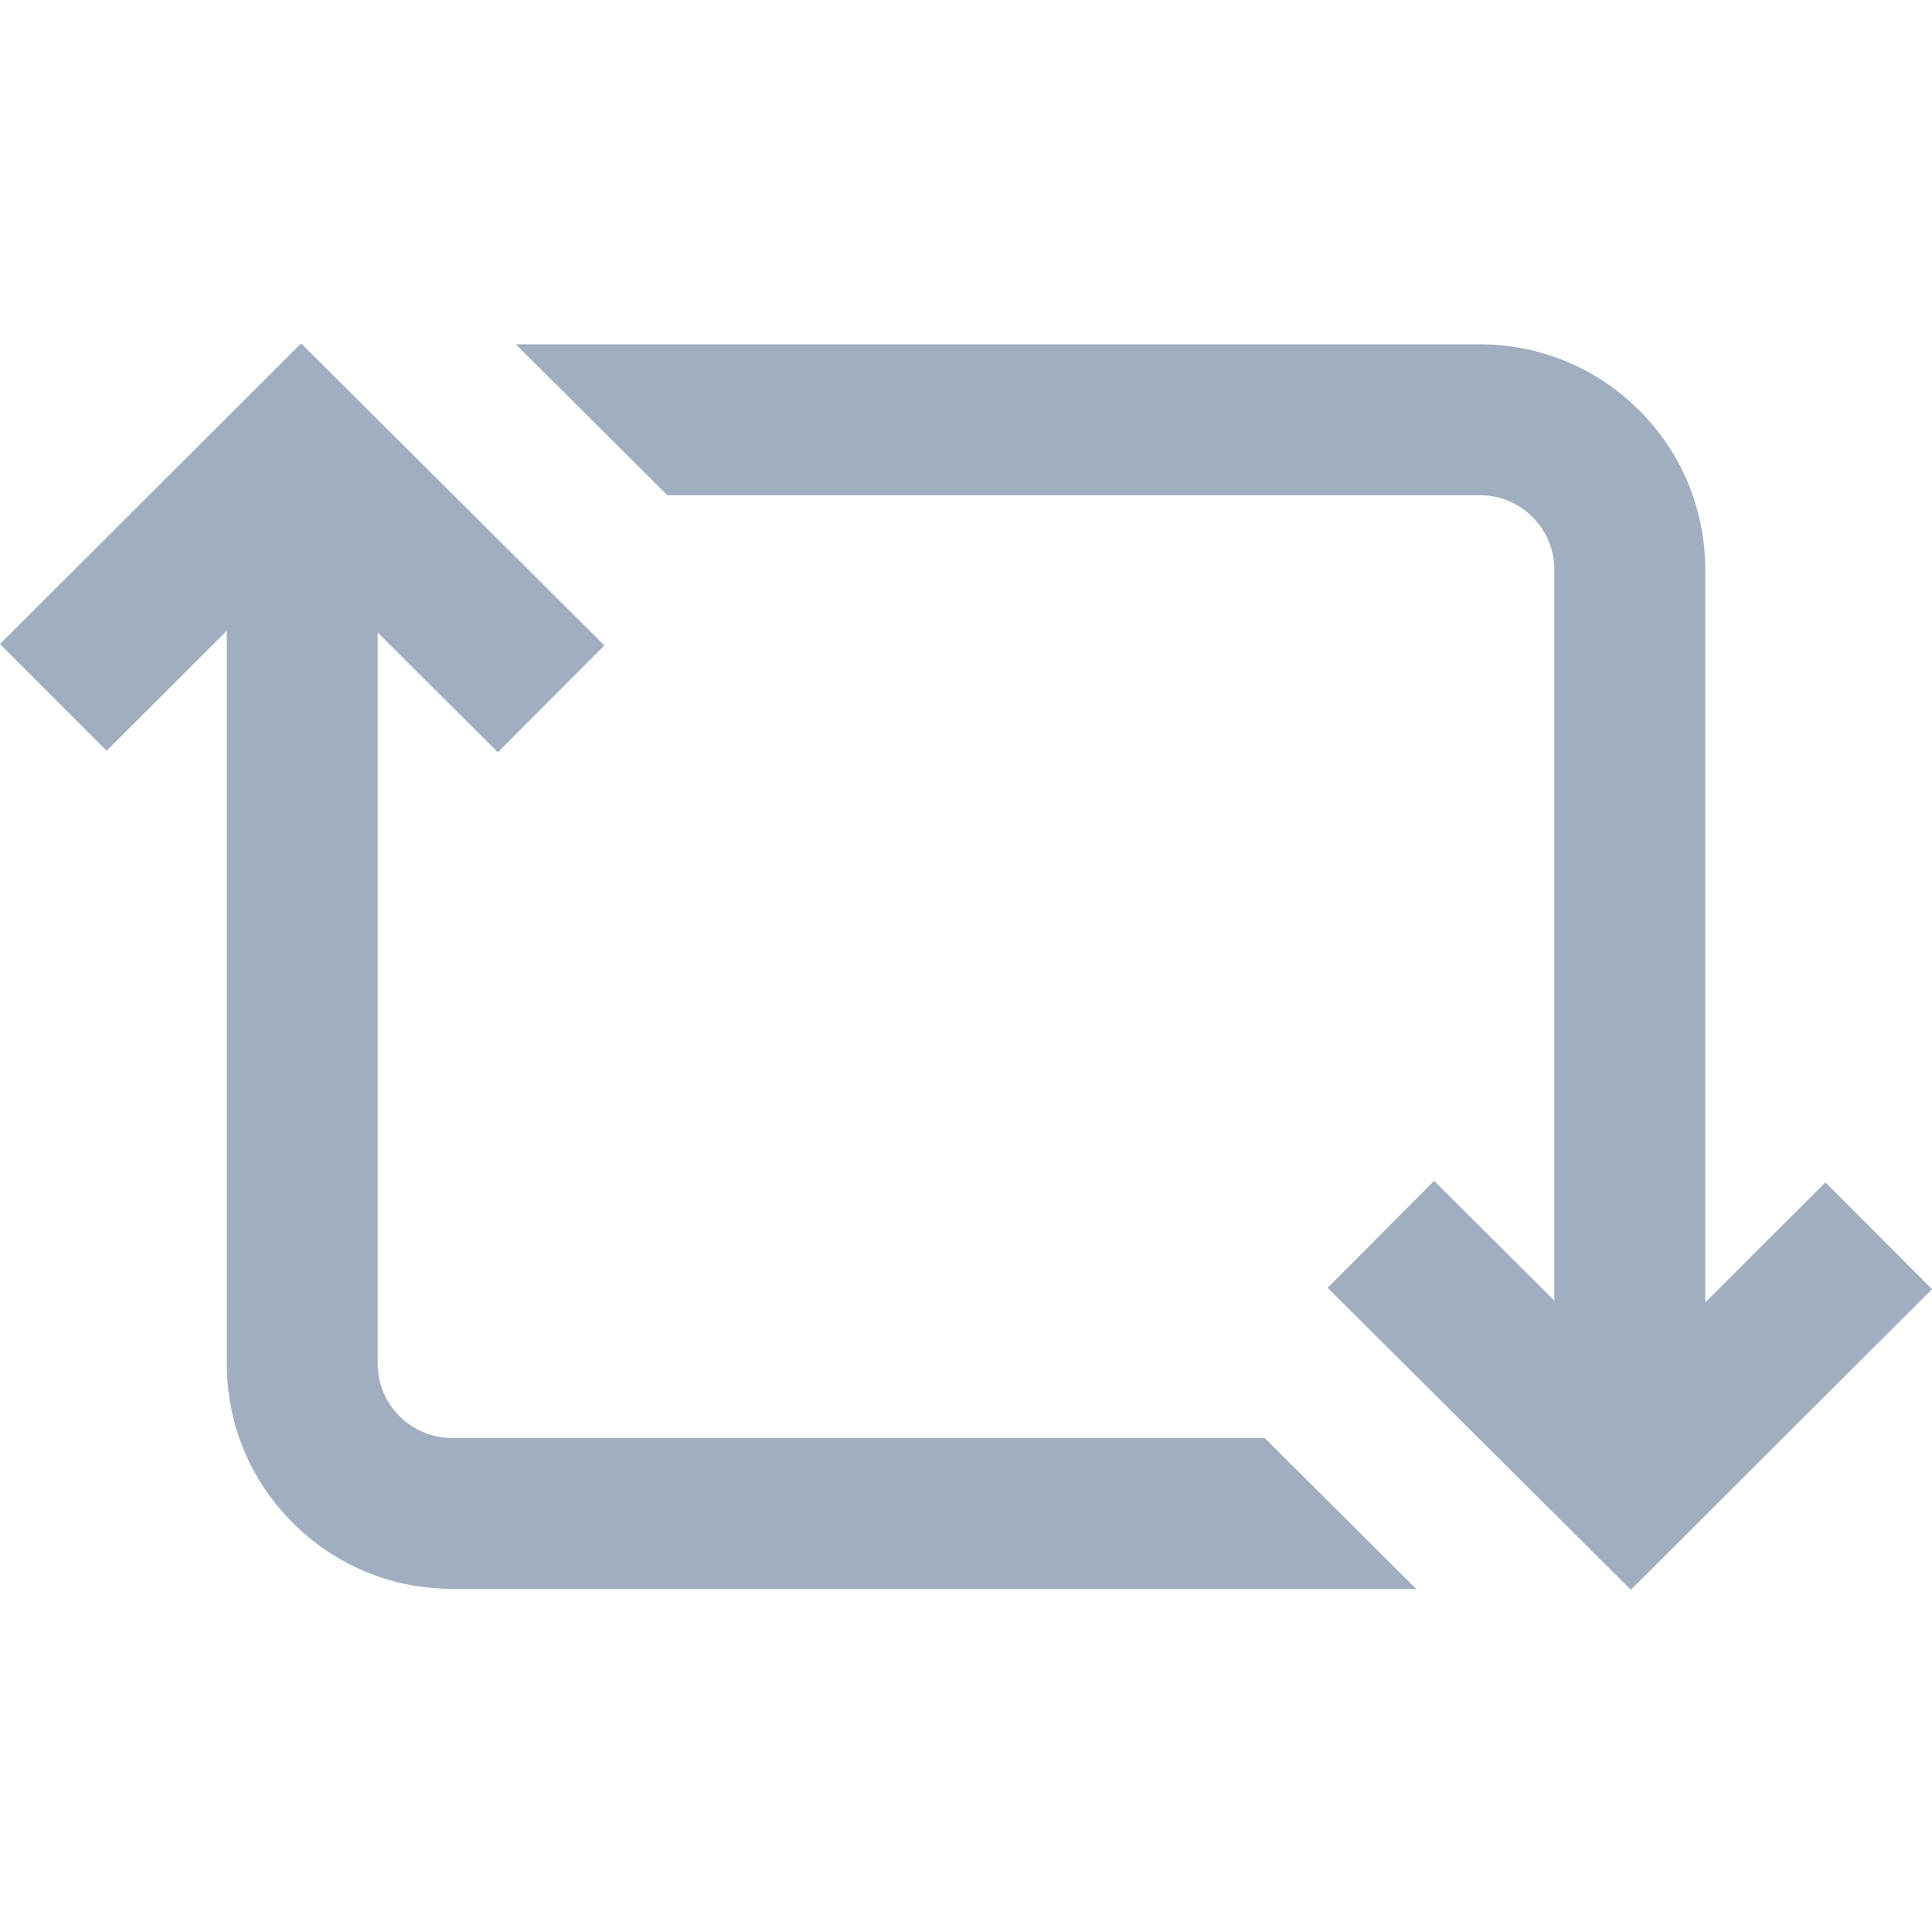 <svg id="SvgjsSvg1077" width="288" height="288" xmlns="http://www.w3.org/2000/svg" version="1.1" xmlns:xlink="http://www.w3.org/1999/xlink" xmlns:svgjs="http://svgjs.com/svgjs"><defs id="SvgjsDefs1078"></defs><g id="SvgjsG1079"><svg xmlns="http://www.w3.org/2000/svg" xmlns:svgjs="http://svgjs.com/svgjs" xmlns:xlink="http://www.w3.org/1999/xlink" width="288" height="288"><svg xmlns="http://www.w3.org/2000/svg" width="288" height="288" viewBox="0 -91 512 512"><path fill="#a0aec0" d="m512 250.645-79.797 79.672-80.363-80.031 28.211-28.328 31.871 31.738v-193.613c.035-5.277-1.996-10.246-5.719-13.992-3.758-3.785-8.777-5.867-14.129-5.867h-215.23l-40.145-39.98h255.375c16.082 0 31.172 6.277 42.492 17.668 11.266 11.344 17.418 26.383 17.332 42.363v193.883l31.852-31.805zm-184.039 39.449h-208.035c-5.355 0-10.371-2.082-14.129-5.863-3.723-3.746-5.754-8.719-5.719-13.996v-193.613l31.871 31.738 28.211-28.328-80.363-80.031-79.797 79.676 28.25 28.289 31.852-31.801v193.879c-.086 15.98 6.066 31.023 17.332 42.363 11.32 11.391 26.41 17.668 42.492 17.668h255.375l-40.145-39.98zm0 0" class="color000 svgShape color62727e"></path></svg></svg></g></svg>